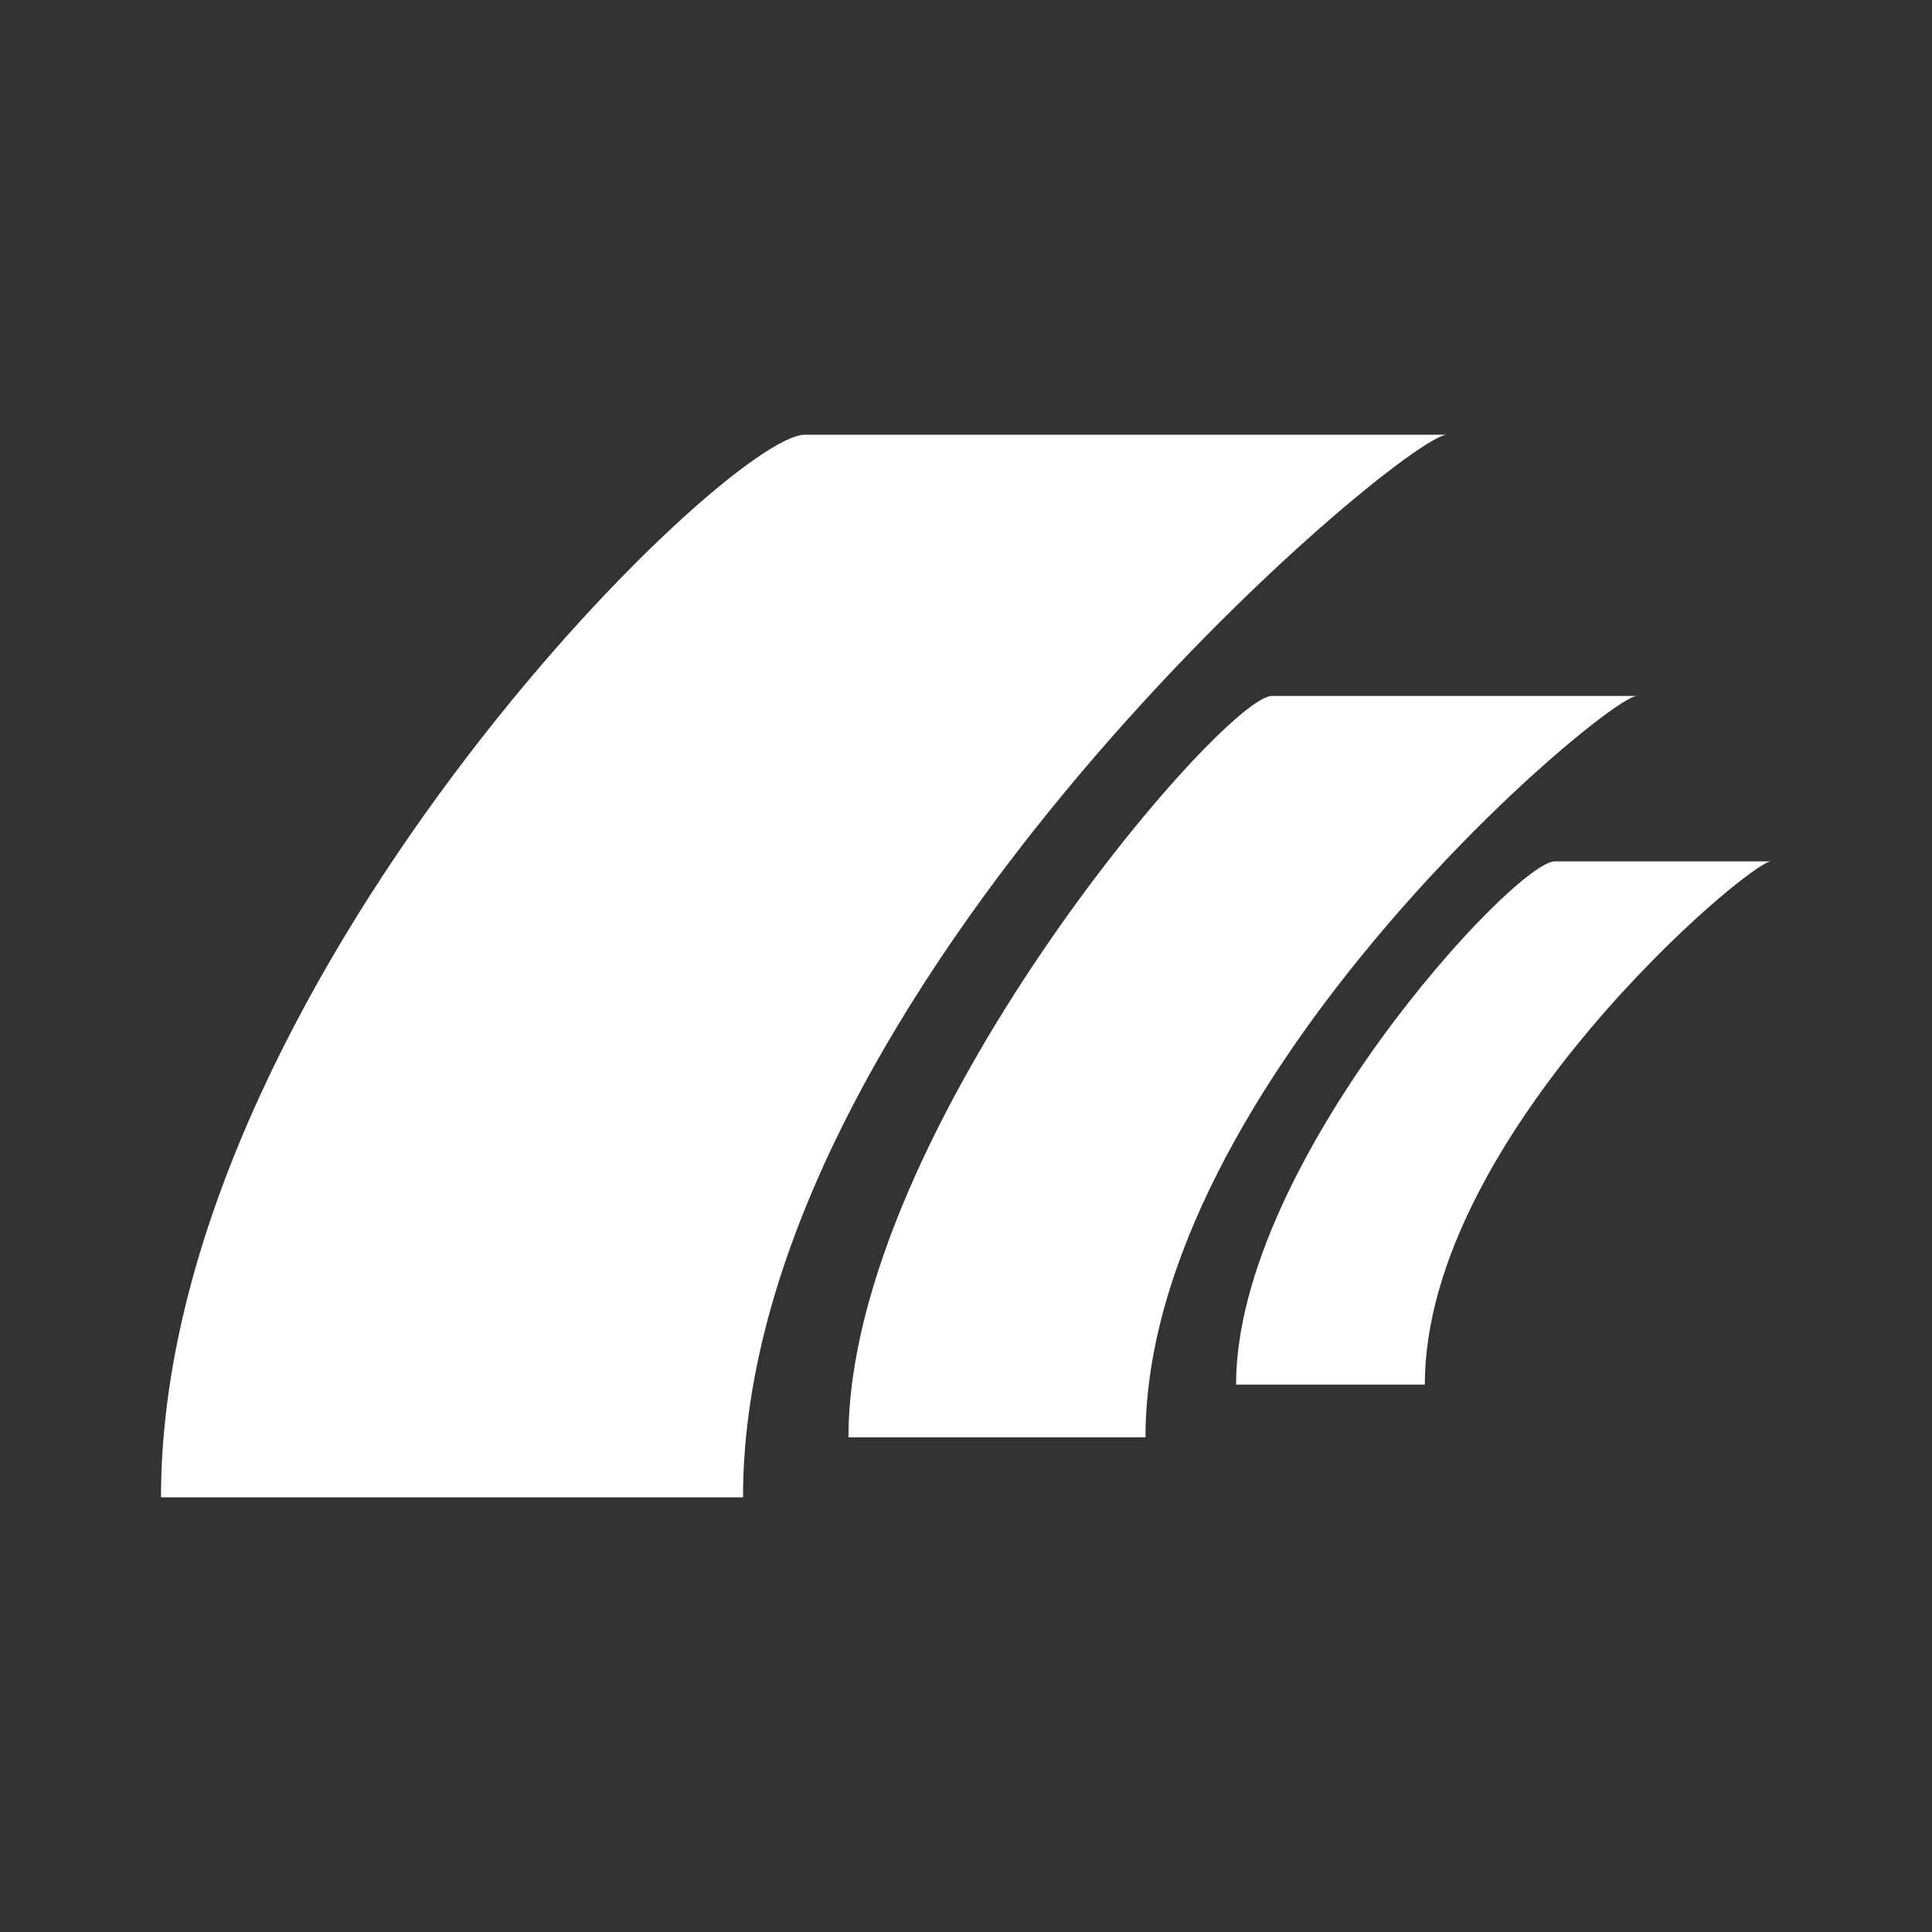 <svg xmlns="http://www.w3.org/2000/svg" viewBox="0 0 48 48"><rect x="0" y="0" width="48" height="48" fill="#333333" stroke="none"/><defs><style>.cls-1{fill:#fff;}</style></defs><g id="Layer_1" data-name="Layer 1"><path class="cls-1" d="M18.46,37.2c0-12.61,16.4-26.4,17.49-26.4H20c-2,0-16,13.79-16,26.4Z"/><path class="cls-1" d="M28.46,35.71c0-8.8,11.45-18.42,12.21-18.42H31.6c-1.2,0-10.52,10.82-10.52,18.42Z"/><path class="cls-1" d="M35.4,34.4c0-6.2,8.06-13,8.6-13H38.63c-1,0-7.92,7.49-7.92,13Z"/></g></svg>